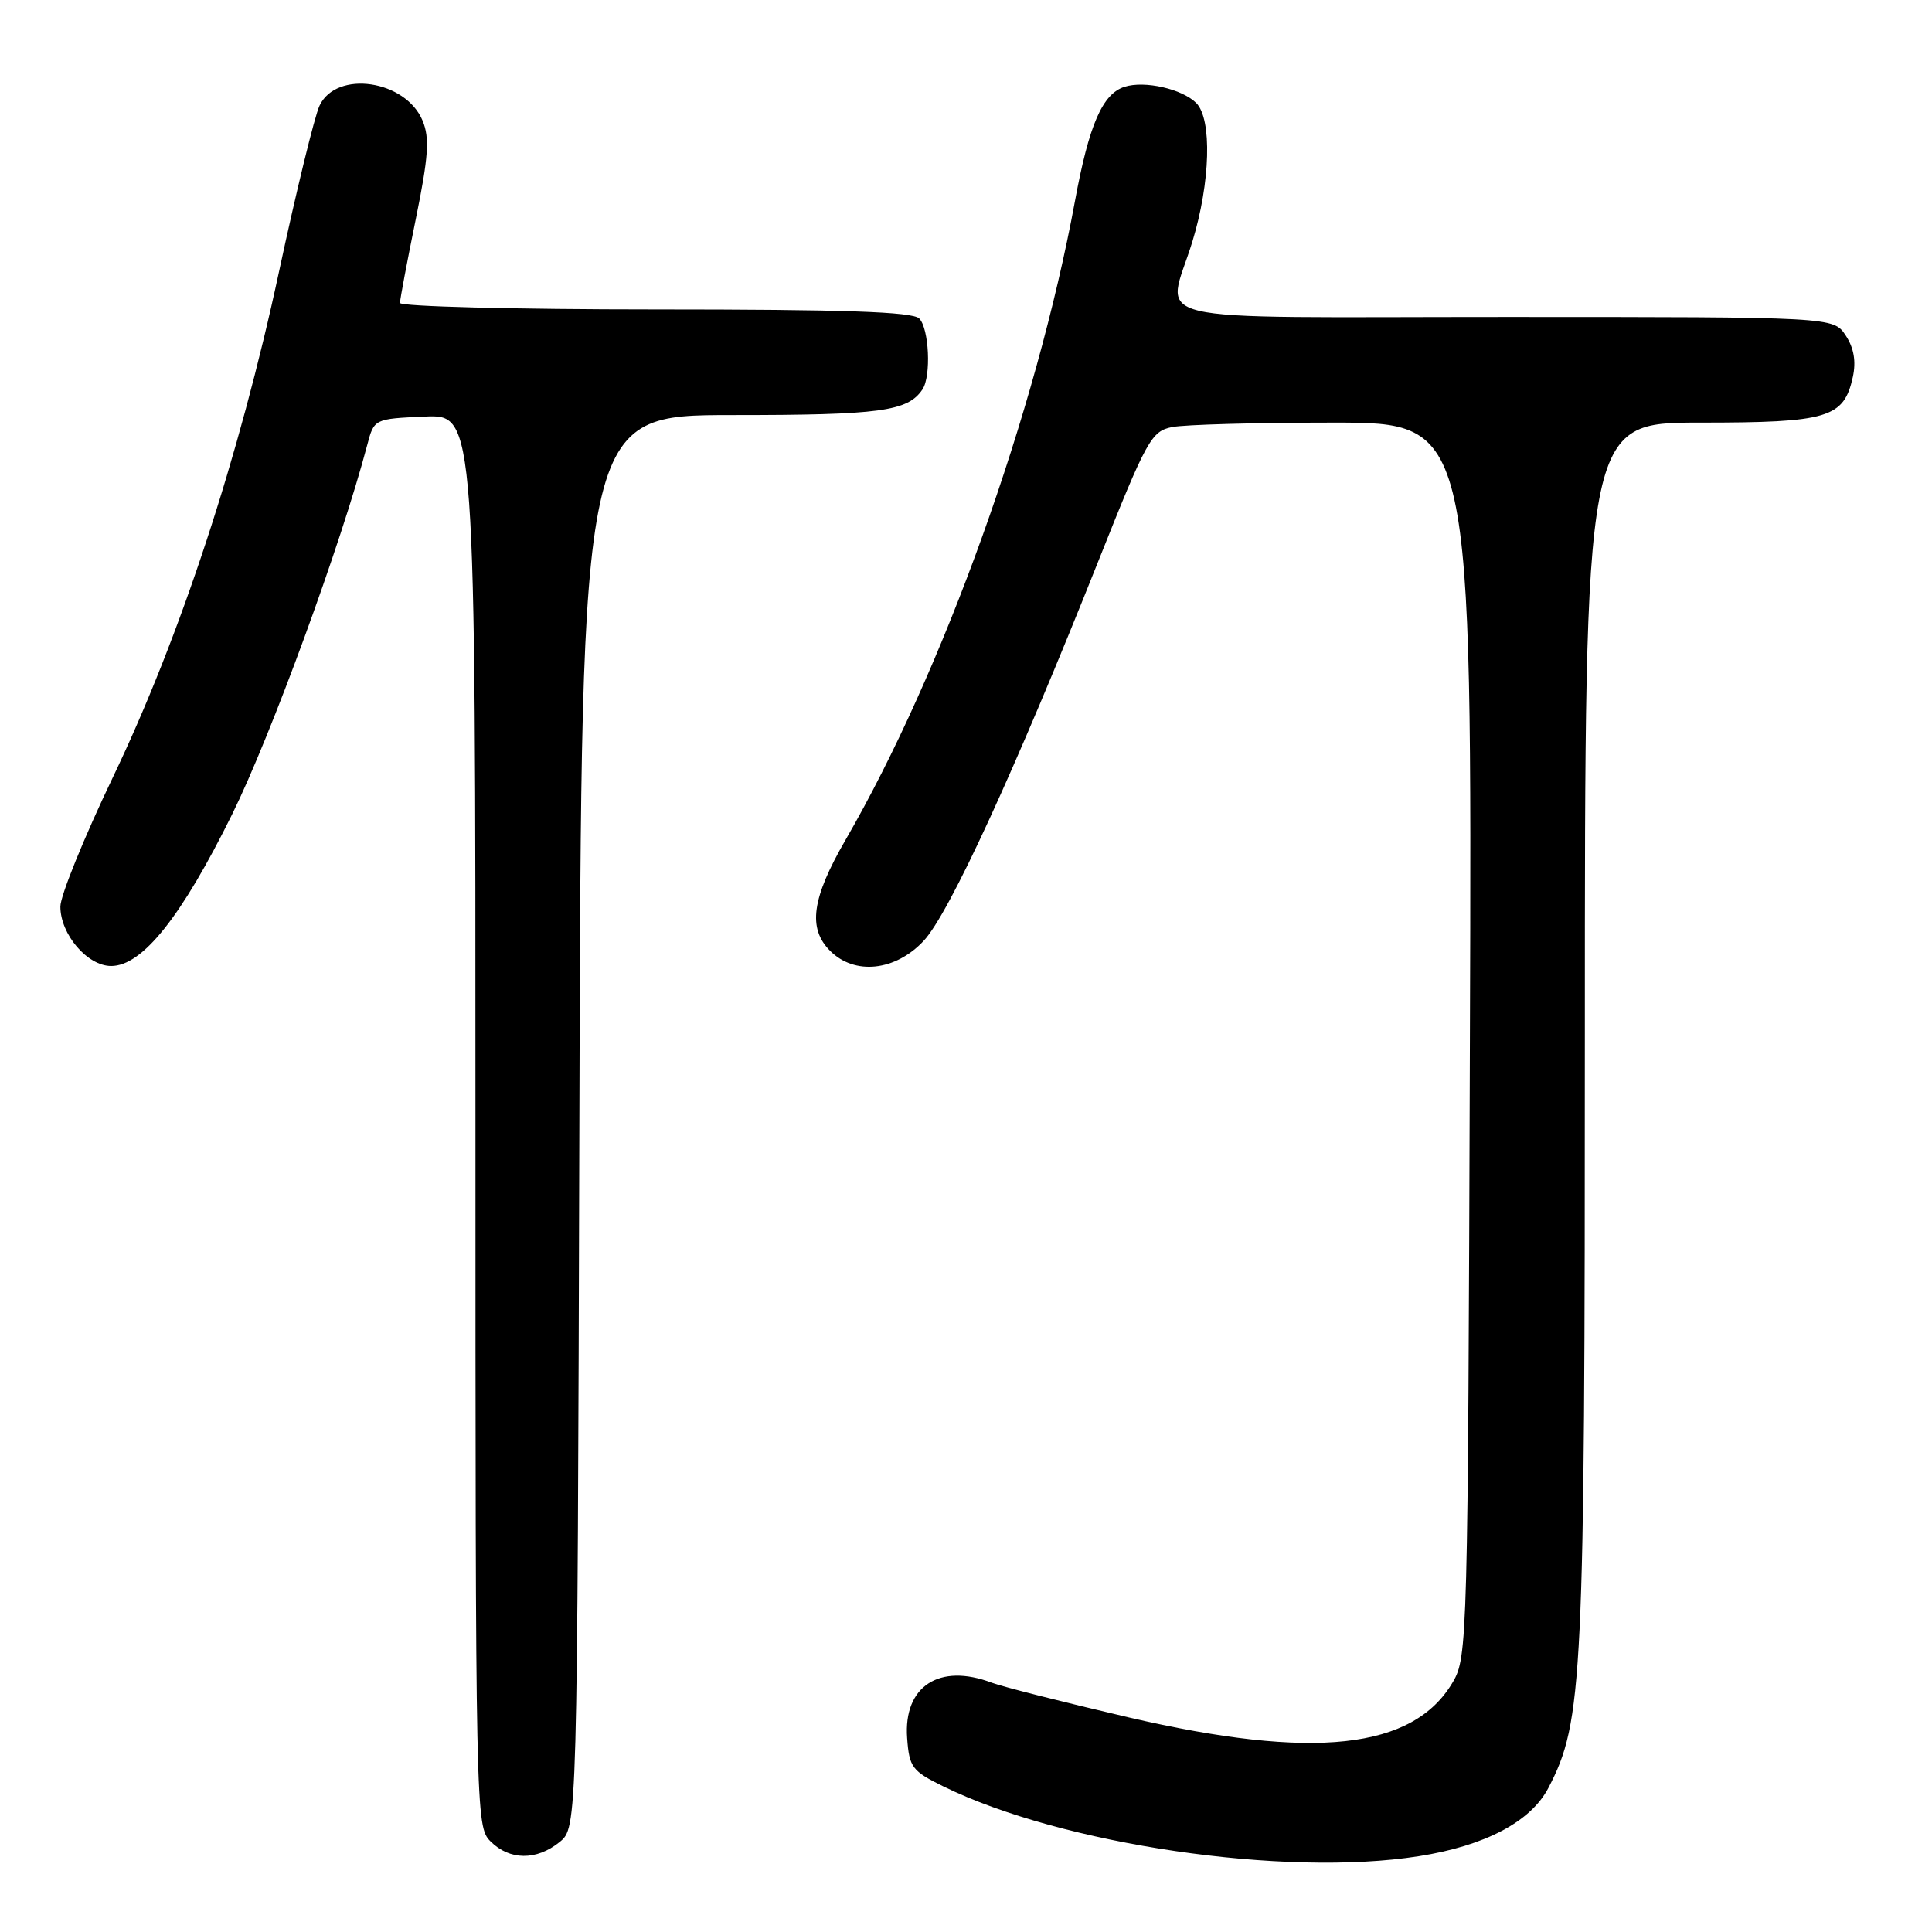<?xml version="1.0" encoding="UTF-8" standalone="no"?>
<!DOCTYPE svg PUBLIC "-//W3C//DTD SVG 1.1//EN" "http://www.w3.org/Graphics/SVG/1.1/DTD/svg11.dtd" >
<svg xmlns="http://www.w3.org/2000/svg" xmlns:xlink="http://www.w3.org/1999/xlink" version="1.1" viewBox="0 0 256 256">
 <g >
 <path fill="currentColor"
d=" M 188.00 245.96 C 196.79 244.58 202.85 241.38 205.18 236.89 C 209.75 228.09 210.00 222.81 210.00 136.91 C 210.00 56.00 210.00 56.00 225.28 56.00 C 242.23 56.00 244.32 55.38 245.51 49.96 C 245.96 47.90 245.66 46.12 244.57 44.46 C 242.95 42.00 242.95 42.00 199.48 42.00 C 149.86 42.00 154.60 43.14 158.00 32.00 C 160.39 24.17 160.62 15.77 158.51 13.65 C 156.63 11.78 151.68 10.65 149.01 11.50 C 146.08 12.43 144.30 16.53 142.44 26.63 C 137.29 54.63 124.95 88.99 112.04 111.29 C 107.56 119.03 107.01 123.01 110.00 126.00 C 113.25 129.25 118.63 128.68 122.38 124.68 C 125.76 121.08 134.48 102.12 145.54 74.34 C 151.95 58.24 152.56 57.14 155.31 56.59 C 156.93 56.26 166.53 56.00 176.65 56.00 C 195.05 56.00 195.05 56.00 194.77 137.75 C 194.51 217.44 194.45 219.59 192.50 222.90 C 187.26 231.82 174.06 233.25 149.58 227.57 C 141.00 225.57 132.83 223.50 131.42 222.97 C 124.46 220.33 119.70 223.44 120.20 230.30 C 120.48 234.18 120.85 234.67 125.00 236.71 C 140.75 244.43 170.22 248.76 188.00 245.96 Z  M 74.14 244.09 C 76.50 242.18 76.50 242.18 76.77 148.59 C 77.03 55.00 77.03 55.00 97.08 55.00 C 116.64 55.00 120.29 54.51 122.23 51.60 C 123.41 49.85 123.11 43.51 121.80 42.20 C 120.91 41.31 111.76 41.00 86.80 41.00 C 68.21 41.00 53.00 40.61 53.00 40.14 C 53.00 39.67 53.94 34.68 55.09 29.05 C 56.78 20.75 56.95 18.30 56.00 16.00 C 53.76 10.59 44.58 9.24 42.34 14.00 C 41.69 15.38 39.27 25.27 36.97 36.00 C 31.70 60.58 23.88 84.37 14.95 103.01 C 11.13 110.99 8.00 118.69 8.00 120.13 C 8.00 123.81 11.58 128.00 14.73 128.00 C 18.86 128.00 24.04 121.50 30.76 107.90 C 35.91 97.46 45.22 72.02 48.65 59.00 C 49.57 55.50 49.57 55.50 56.28 55.20 C 63.00 54.91 63.00 54.91 63.00 148.45 C 63.00 240.67 63.03 242.03 65.00 244.00 C 67.52 246.52 71.09 246.56 74.14 244.09 Z "/>
</g>
</svg>